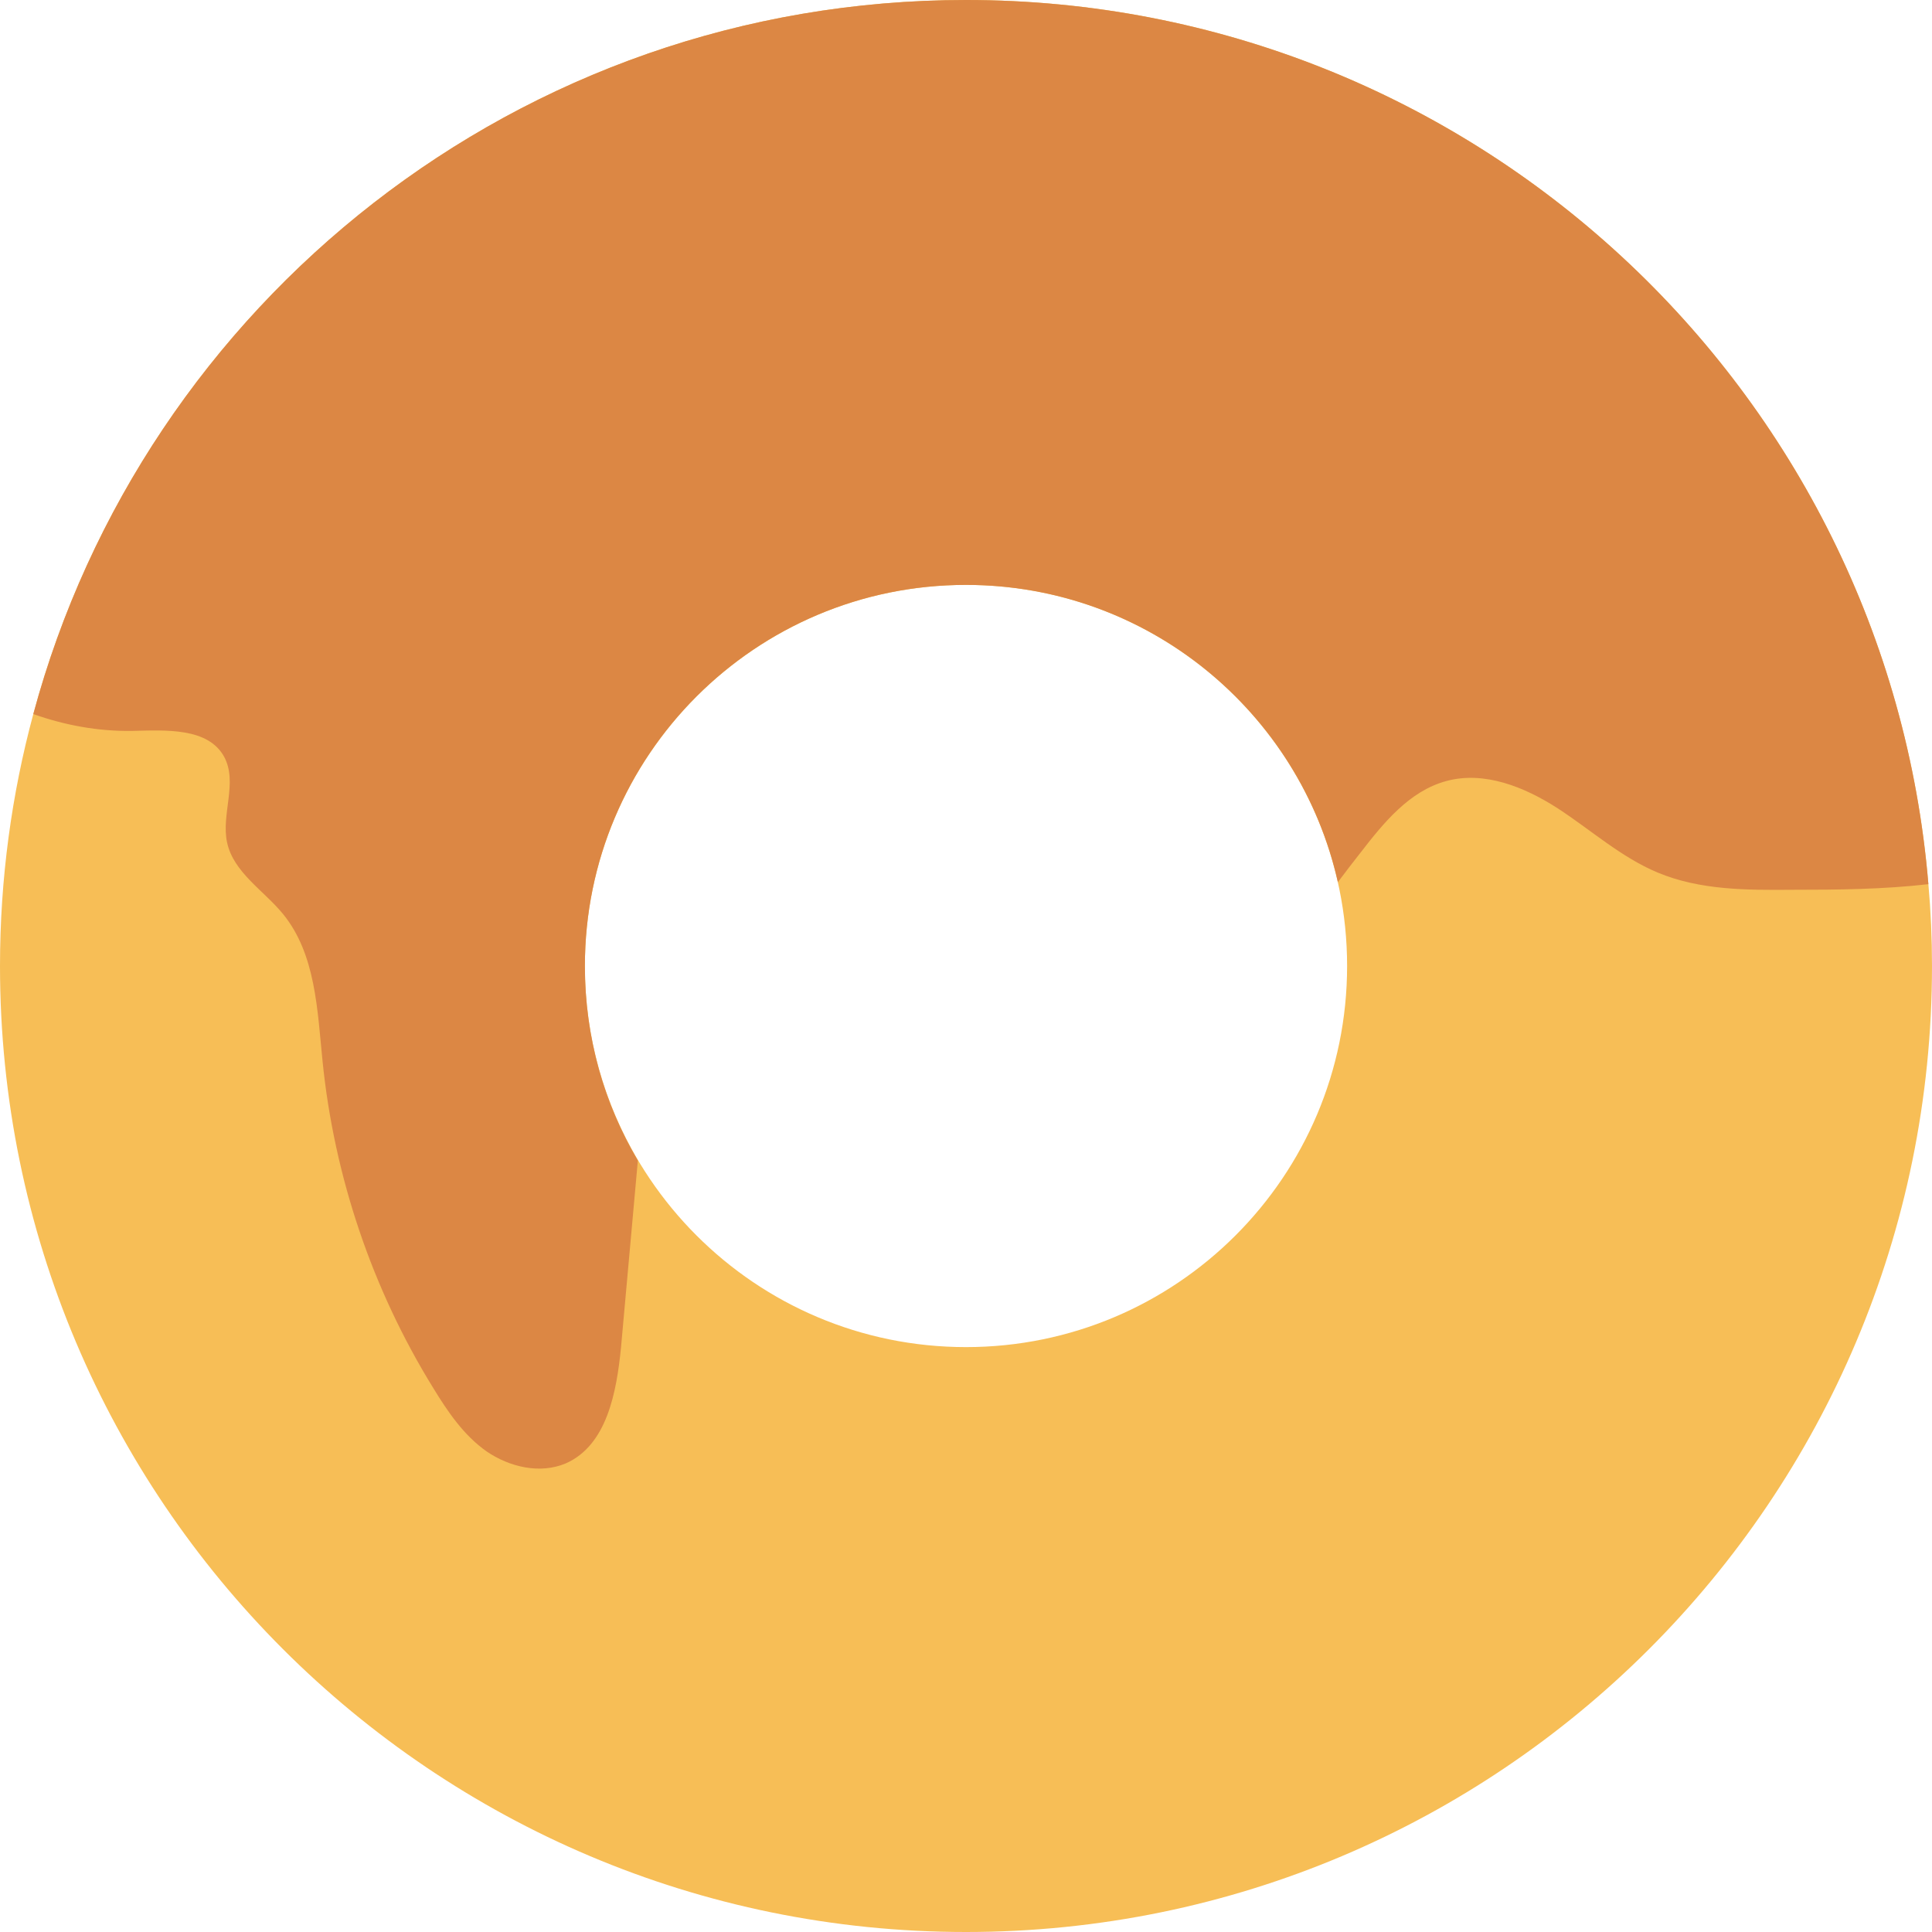 <?xml version="1.0" encoding="iso-8859-1"?>
<!-- Generator: Adobe Illustrator 19.0.0, SVG Export Plug-In . SVG Version: 6.00 Build 0)  -->
<svg version="1.1" id="Capa_1" xmlns="http://www.w3.org/2000/svg" xmlns:xlink="http://www.w3.org/1999/xlink" x="0px" y="0px"
	 viewBox="0 0 468.293 468.293" style="enable-background:new 0 0 468.293 468.293;" xml:space="preserve">
<path style="fill:#F7BE56;" d="M467.417,214.31C457.401,94.221,356.761,0,234.146,0C125.922,0,34.909,73.414,8.072,173.081
	C2.821,192.529,0,213.046,0,234.147c0,129.325,104.821,234.146,234.146,234.146s234.146-104.822,234.146-234.146
	C468.293,227.438,468.001,220.824,467.417,214.31z M234.146,326.521c-51.017,0-92.375-41.359-92.375-92.374
	c0-51.018,41.357-92.375,92.375-92.375s92.375,41.357,92.375,92.375C326.521,285.162,285.163,326.521,234.146,326.521z"/>
<path style="fill:#DC8744;" d="M467.417,214.31c-10.89,1.263-21.975,1.363-32.963,1.363c-11.085,0.095-22.461,0.095-32.671-4.183
	c-8.848-3.694-16.14-10.308-24.212-15.556c-7.974-5.154-17.795-9.142-27.032-6.611c-8.945,2.431-15.169,10.111-20.808,17.403
	c-1.848,2.334-3.696,4.764-5.446,7.098c-9.237-41.228-46.09-72.051-90.138-72.051c-51.049,0-92.375,41.326-92.375,92.375
	c0,17.308,4.667,33.351,12.836,47.161c-1.363,15.07-2.723,30.142-4.084,45.311c-1.069,10.794-3.403,23.725-13.419,28.1
	c-6.223,2.626-13.613,0.876-19.155-2.915c-5.543-3.891-9.432-9.629-12.933-15.364c-14.78-23.92-24.017-51.244-26.837-79.247
	c-1.263-12.449-1.652-25.866-9.529-35.59c-4.667-5.735-12.057-10.113-13.612-17.406c-1.46-6.806,2.624-14.488-0.681-20.71
	c-3.89-7.195-14.196-6.514-22.462-6.319c-8.168,0.095-16.14-1.363-23.822-4.086C34.909,73.414,125.922,0,234.146,0
	C356.762,0,457.401,94.222,467.417,214.31z"/>
<g>
</g>
<g>
</g>
<g>
</g>
<g>
</g>
<g>
</g>
<g>
</g>
<g>
</g>
<g>
</g>
<g>
</g>
<g>
</g>
<g>
</g>
<g>
</g>
<g>
</g>
<g>
</g>
<g>
</g>
</svg>

